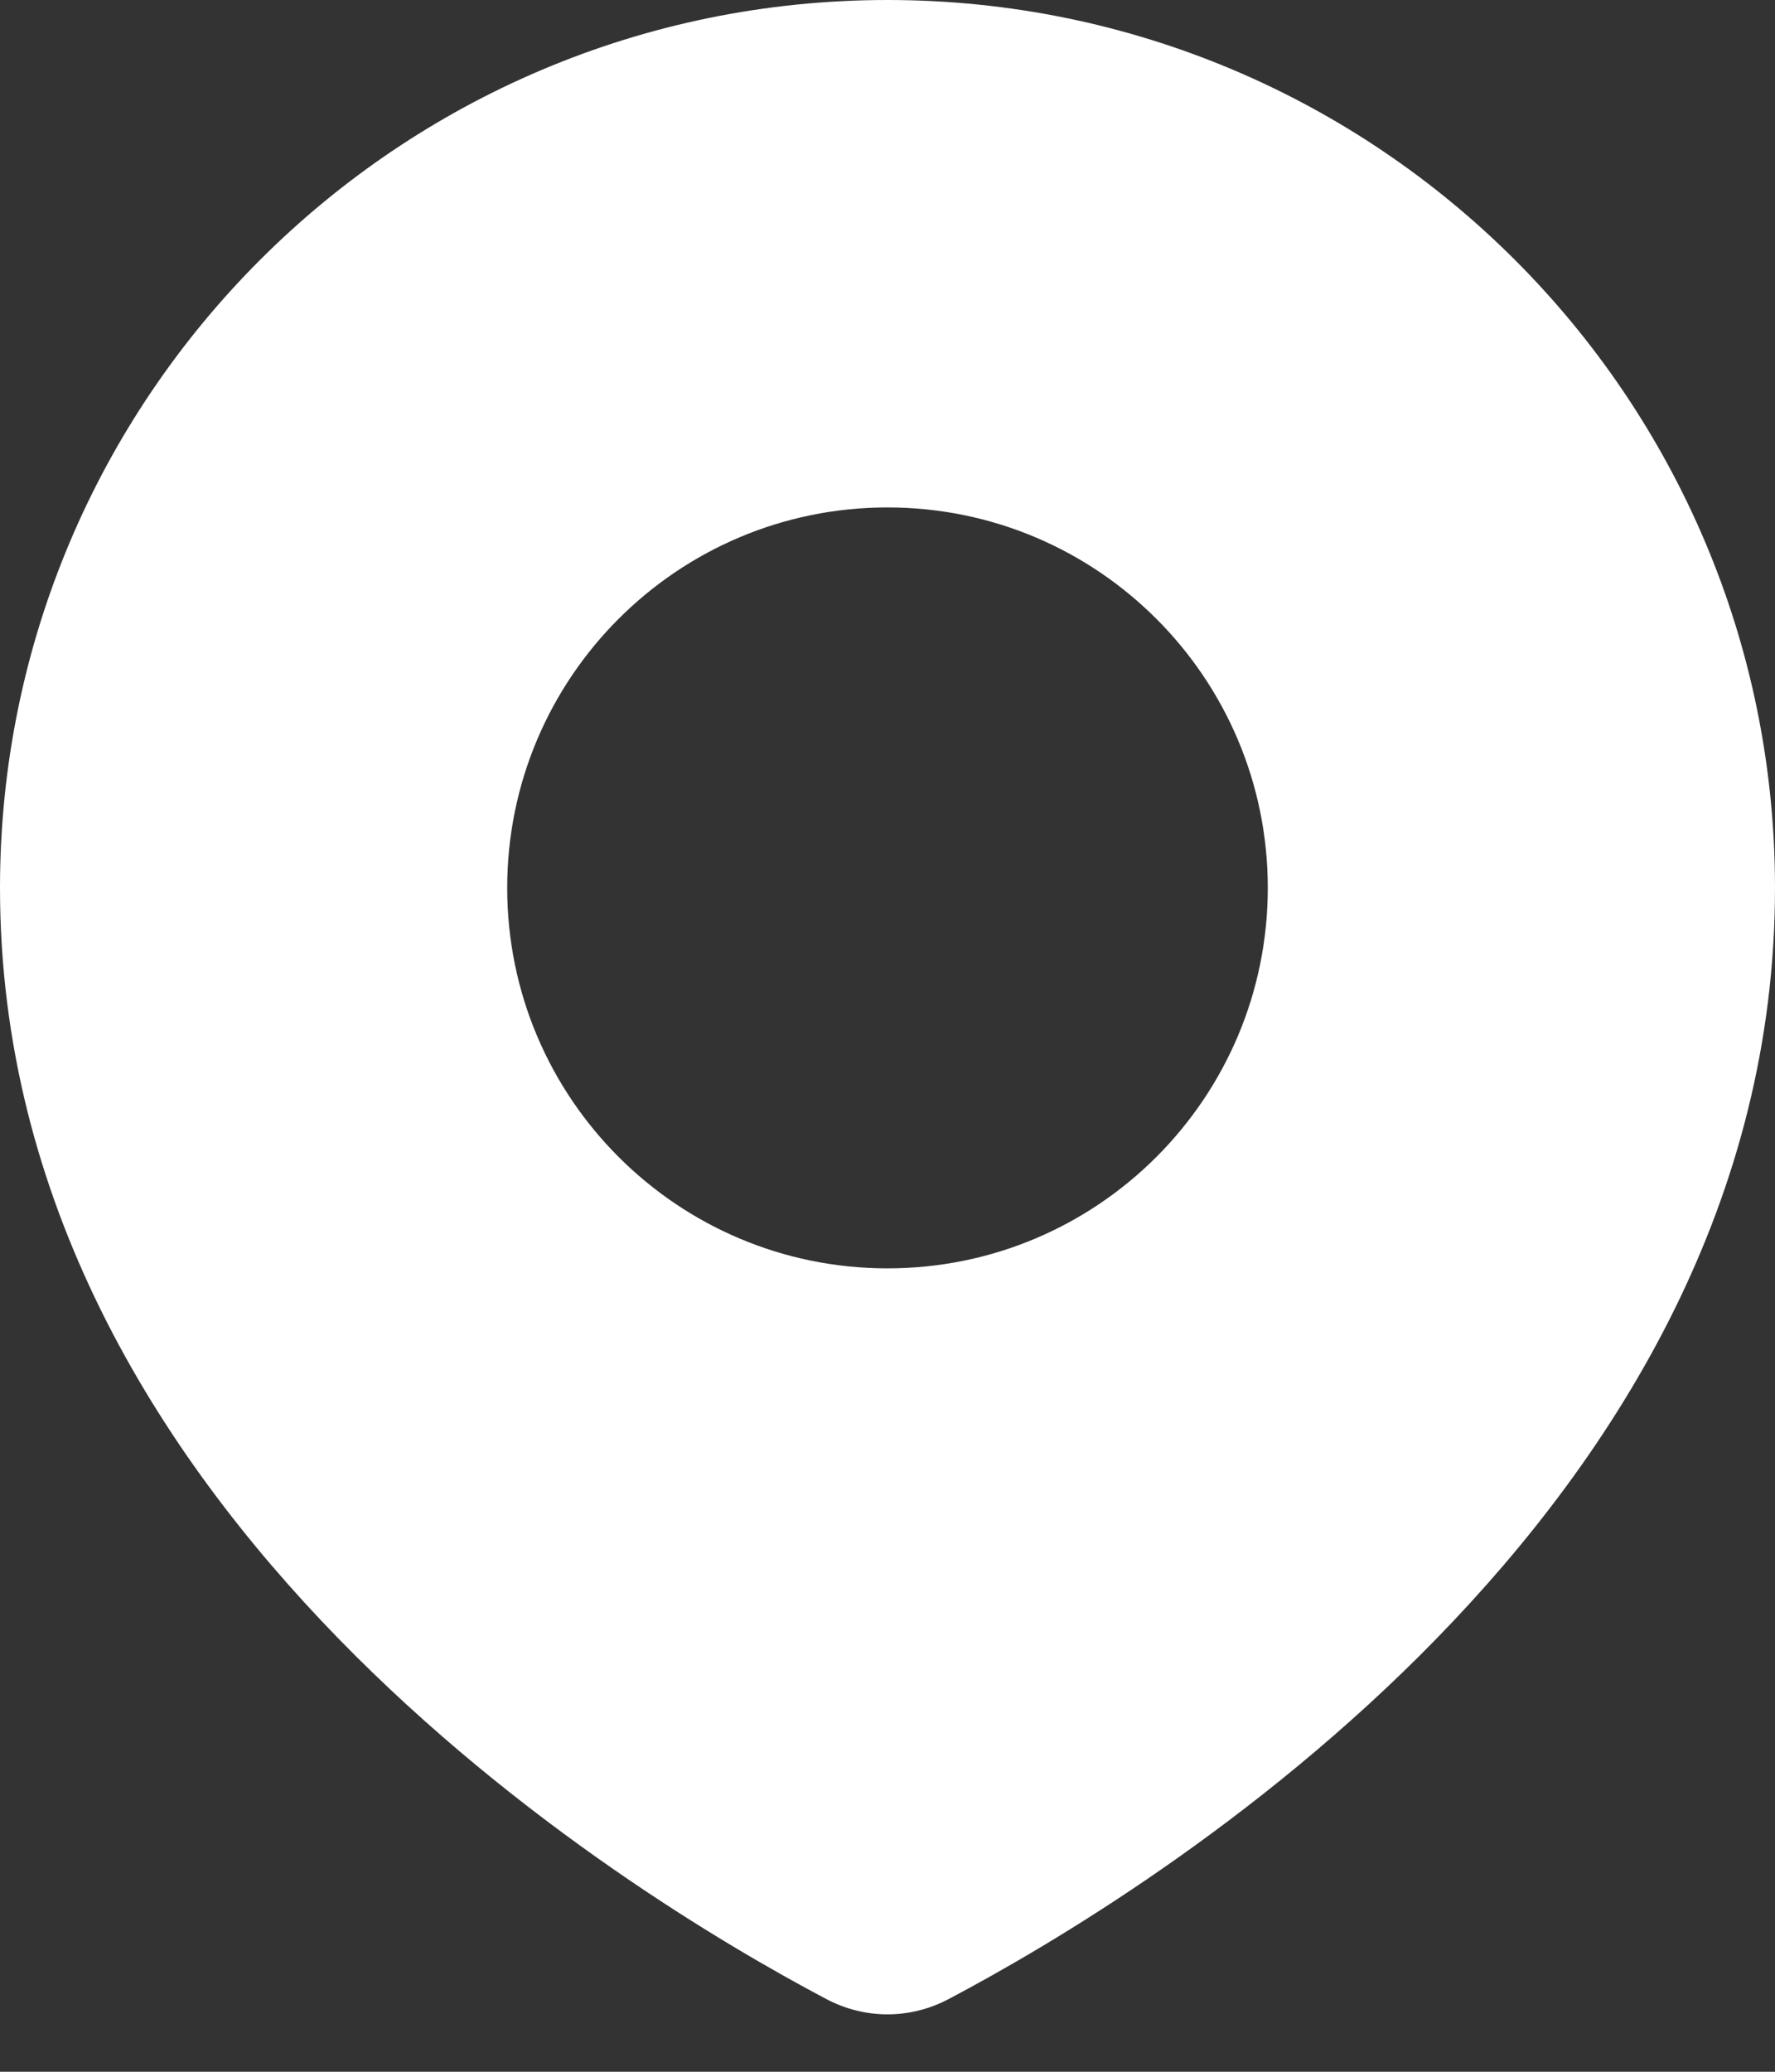 <svg width="12" height="14" viewBox="0 0 12 14" fill="none" xmlns="http://www.w3.org/2000/svg">
<rect x="0" y="0" width="12" height="14" fill="#333333" stroke="none"/>
<path fill-rule="evenodd" clip-rule="evenodd" d="M6.411 13.51C7.765 12.796 12 10.224 12 6C12 2.686 9.314 0 6 0C2.686 0 0 2.686 0 6C0 10.224 4.235 12.796 5.589 13.51C5.848 13.646 6.152 13.646 6.411 13.51ZM6 8.571C7.42 8.571 8.571 7.42 8.571 6C8.571 4.58 7.42 3.429 6 3.429C4.58 3.429 3.429 4.58 3.429 6C3.429 7.42 4.58 8.571 6 8.571Z" fill="white"/>
</svg>
